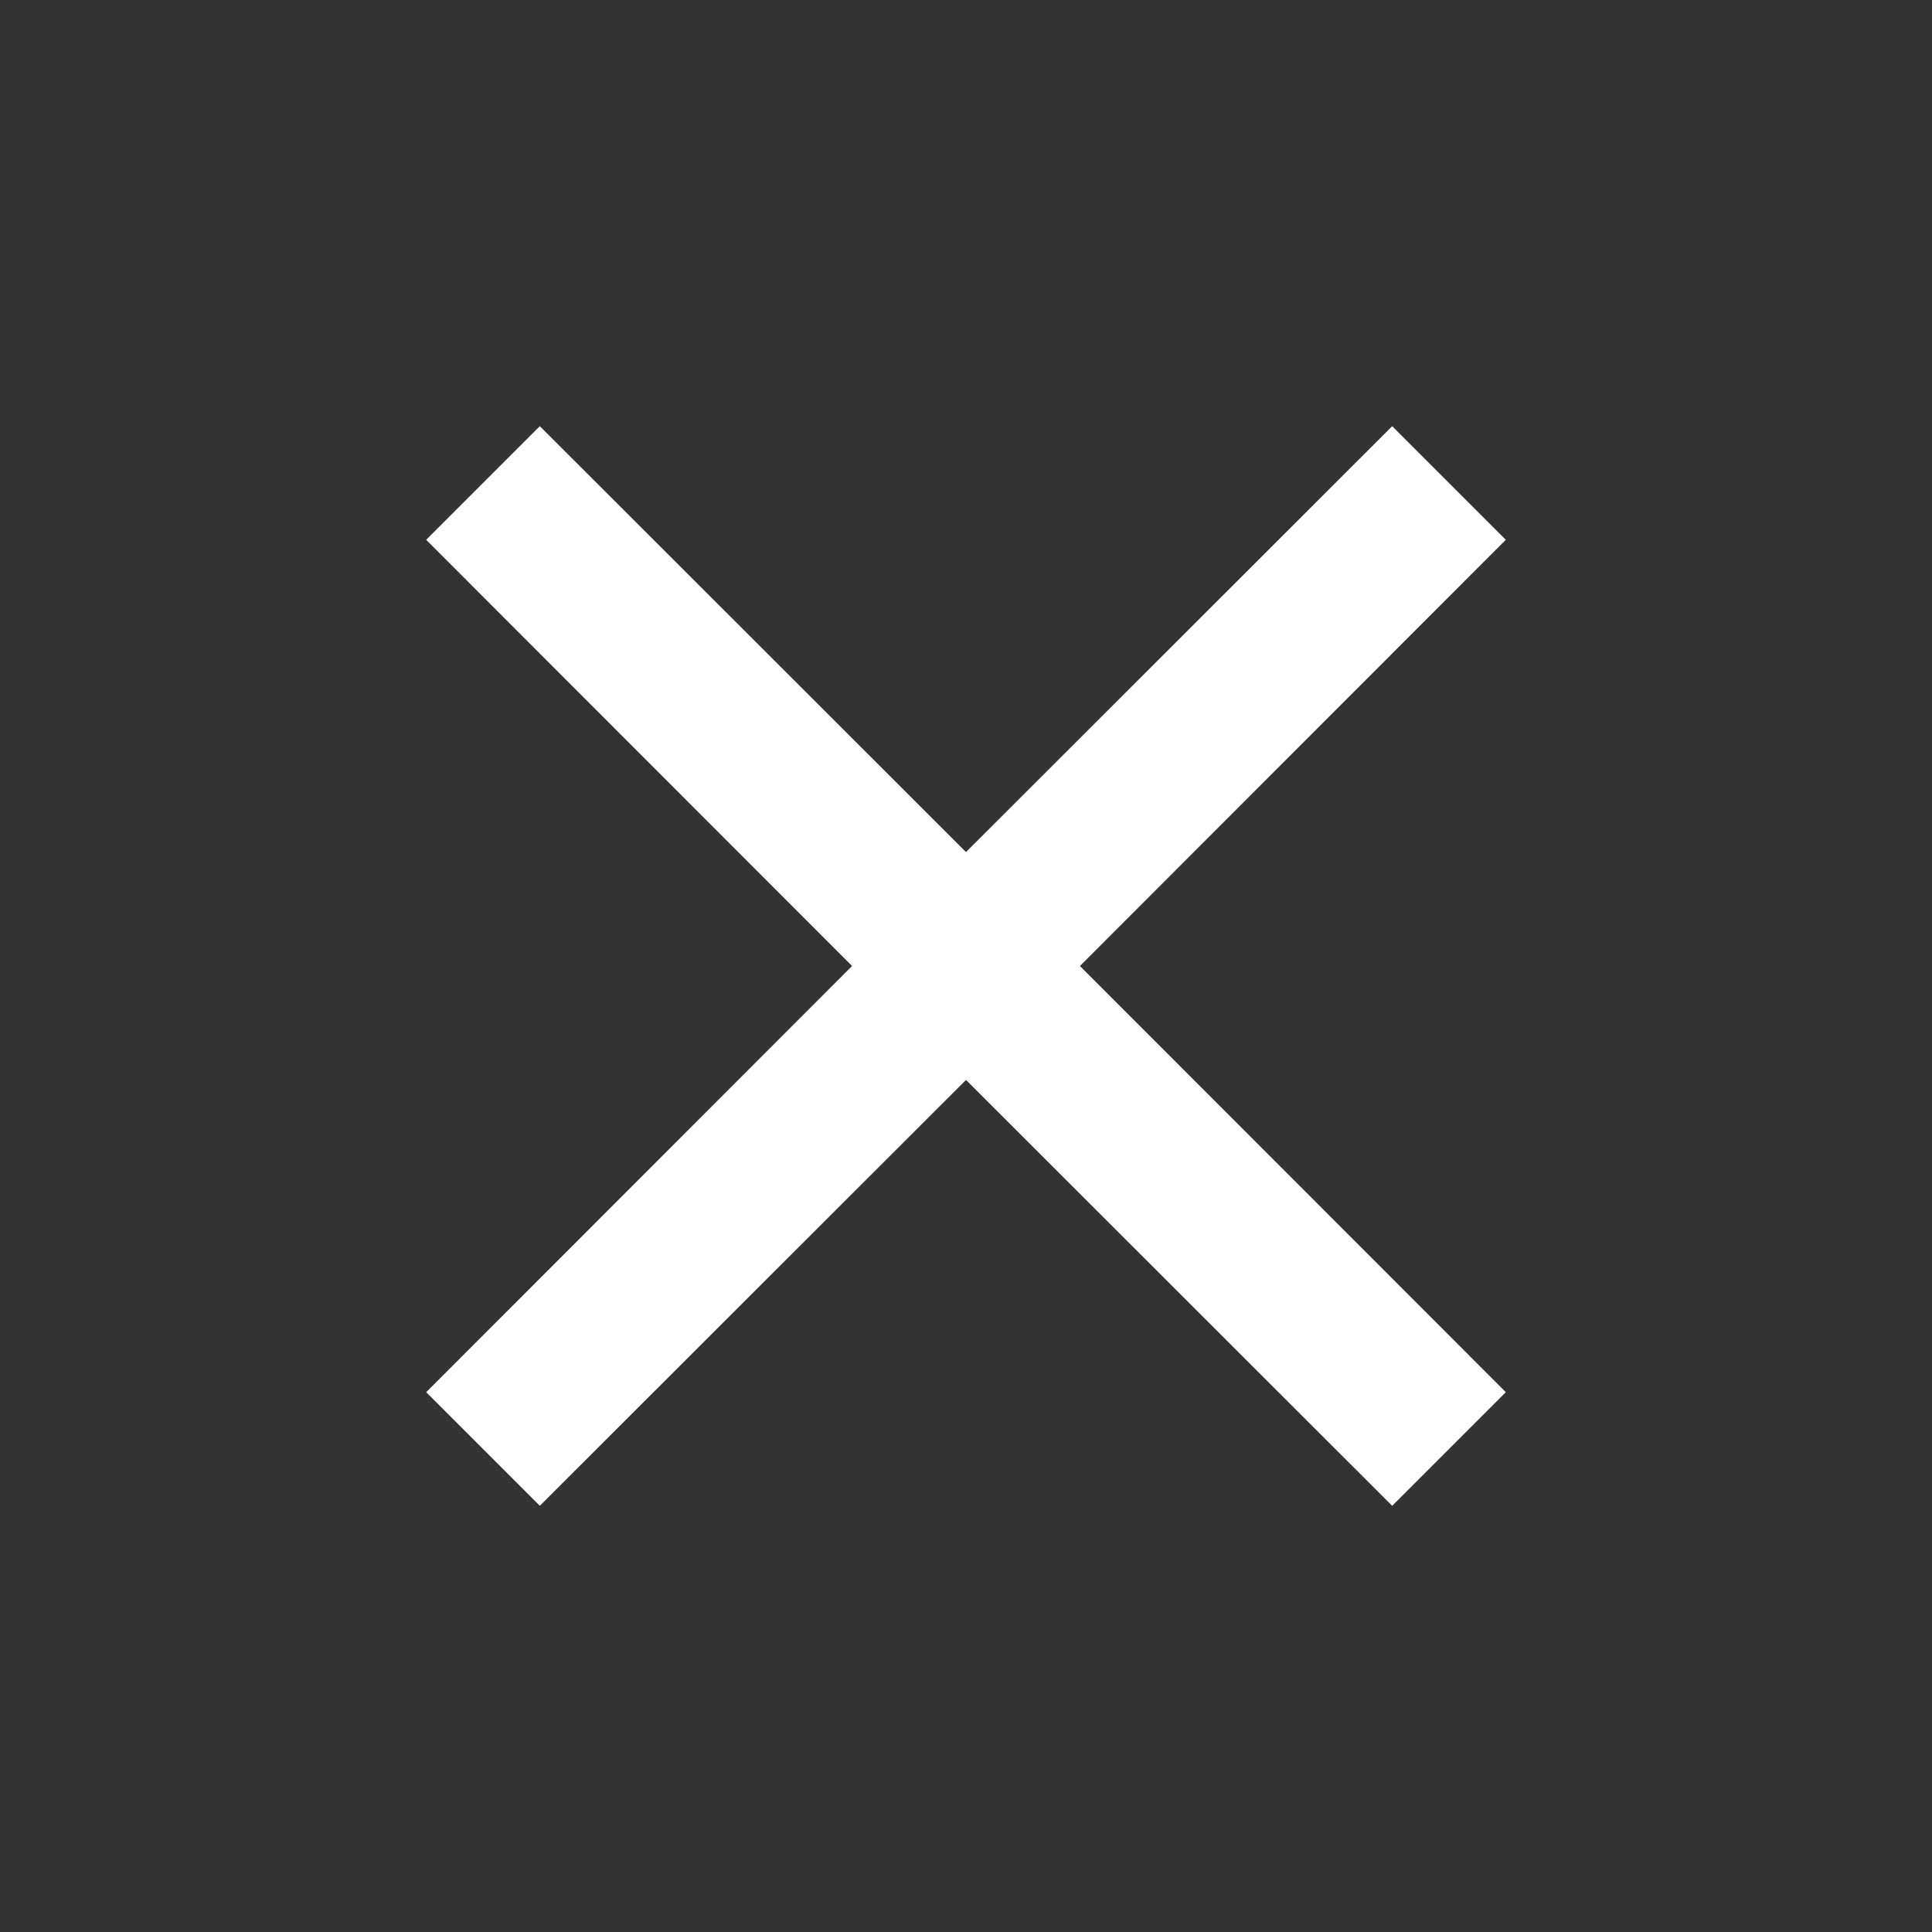 <?xml version="1.0" encoding="UTF-8"?>
<svg xmlns="http://www.w3.org/2000/svg" xmlns:xlink="http://www.w3.org/1999/xlink" width="32" height="32" viewBox="0 0 32 32">
<rect x="0" y="0" width="32" height="32" fill="#333333" stroke="none"/>
<path fill-rule="nonzero" fill="rgb(100%, 100%, 100%)" fill-opacity="1" d="M 16 17.887 L 23.059 24.941 L 24.941 23.059 L 17.887 16 L 24.941 8.941 L 23.059 7.059 L 16 14.113 L 8.941 7.059 L 7.059 8.941 L 14.113 16 L 7.059 23.059 L 8.941 24.941 Z M 16 17.887 "/>
</svg>
